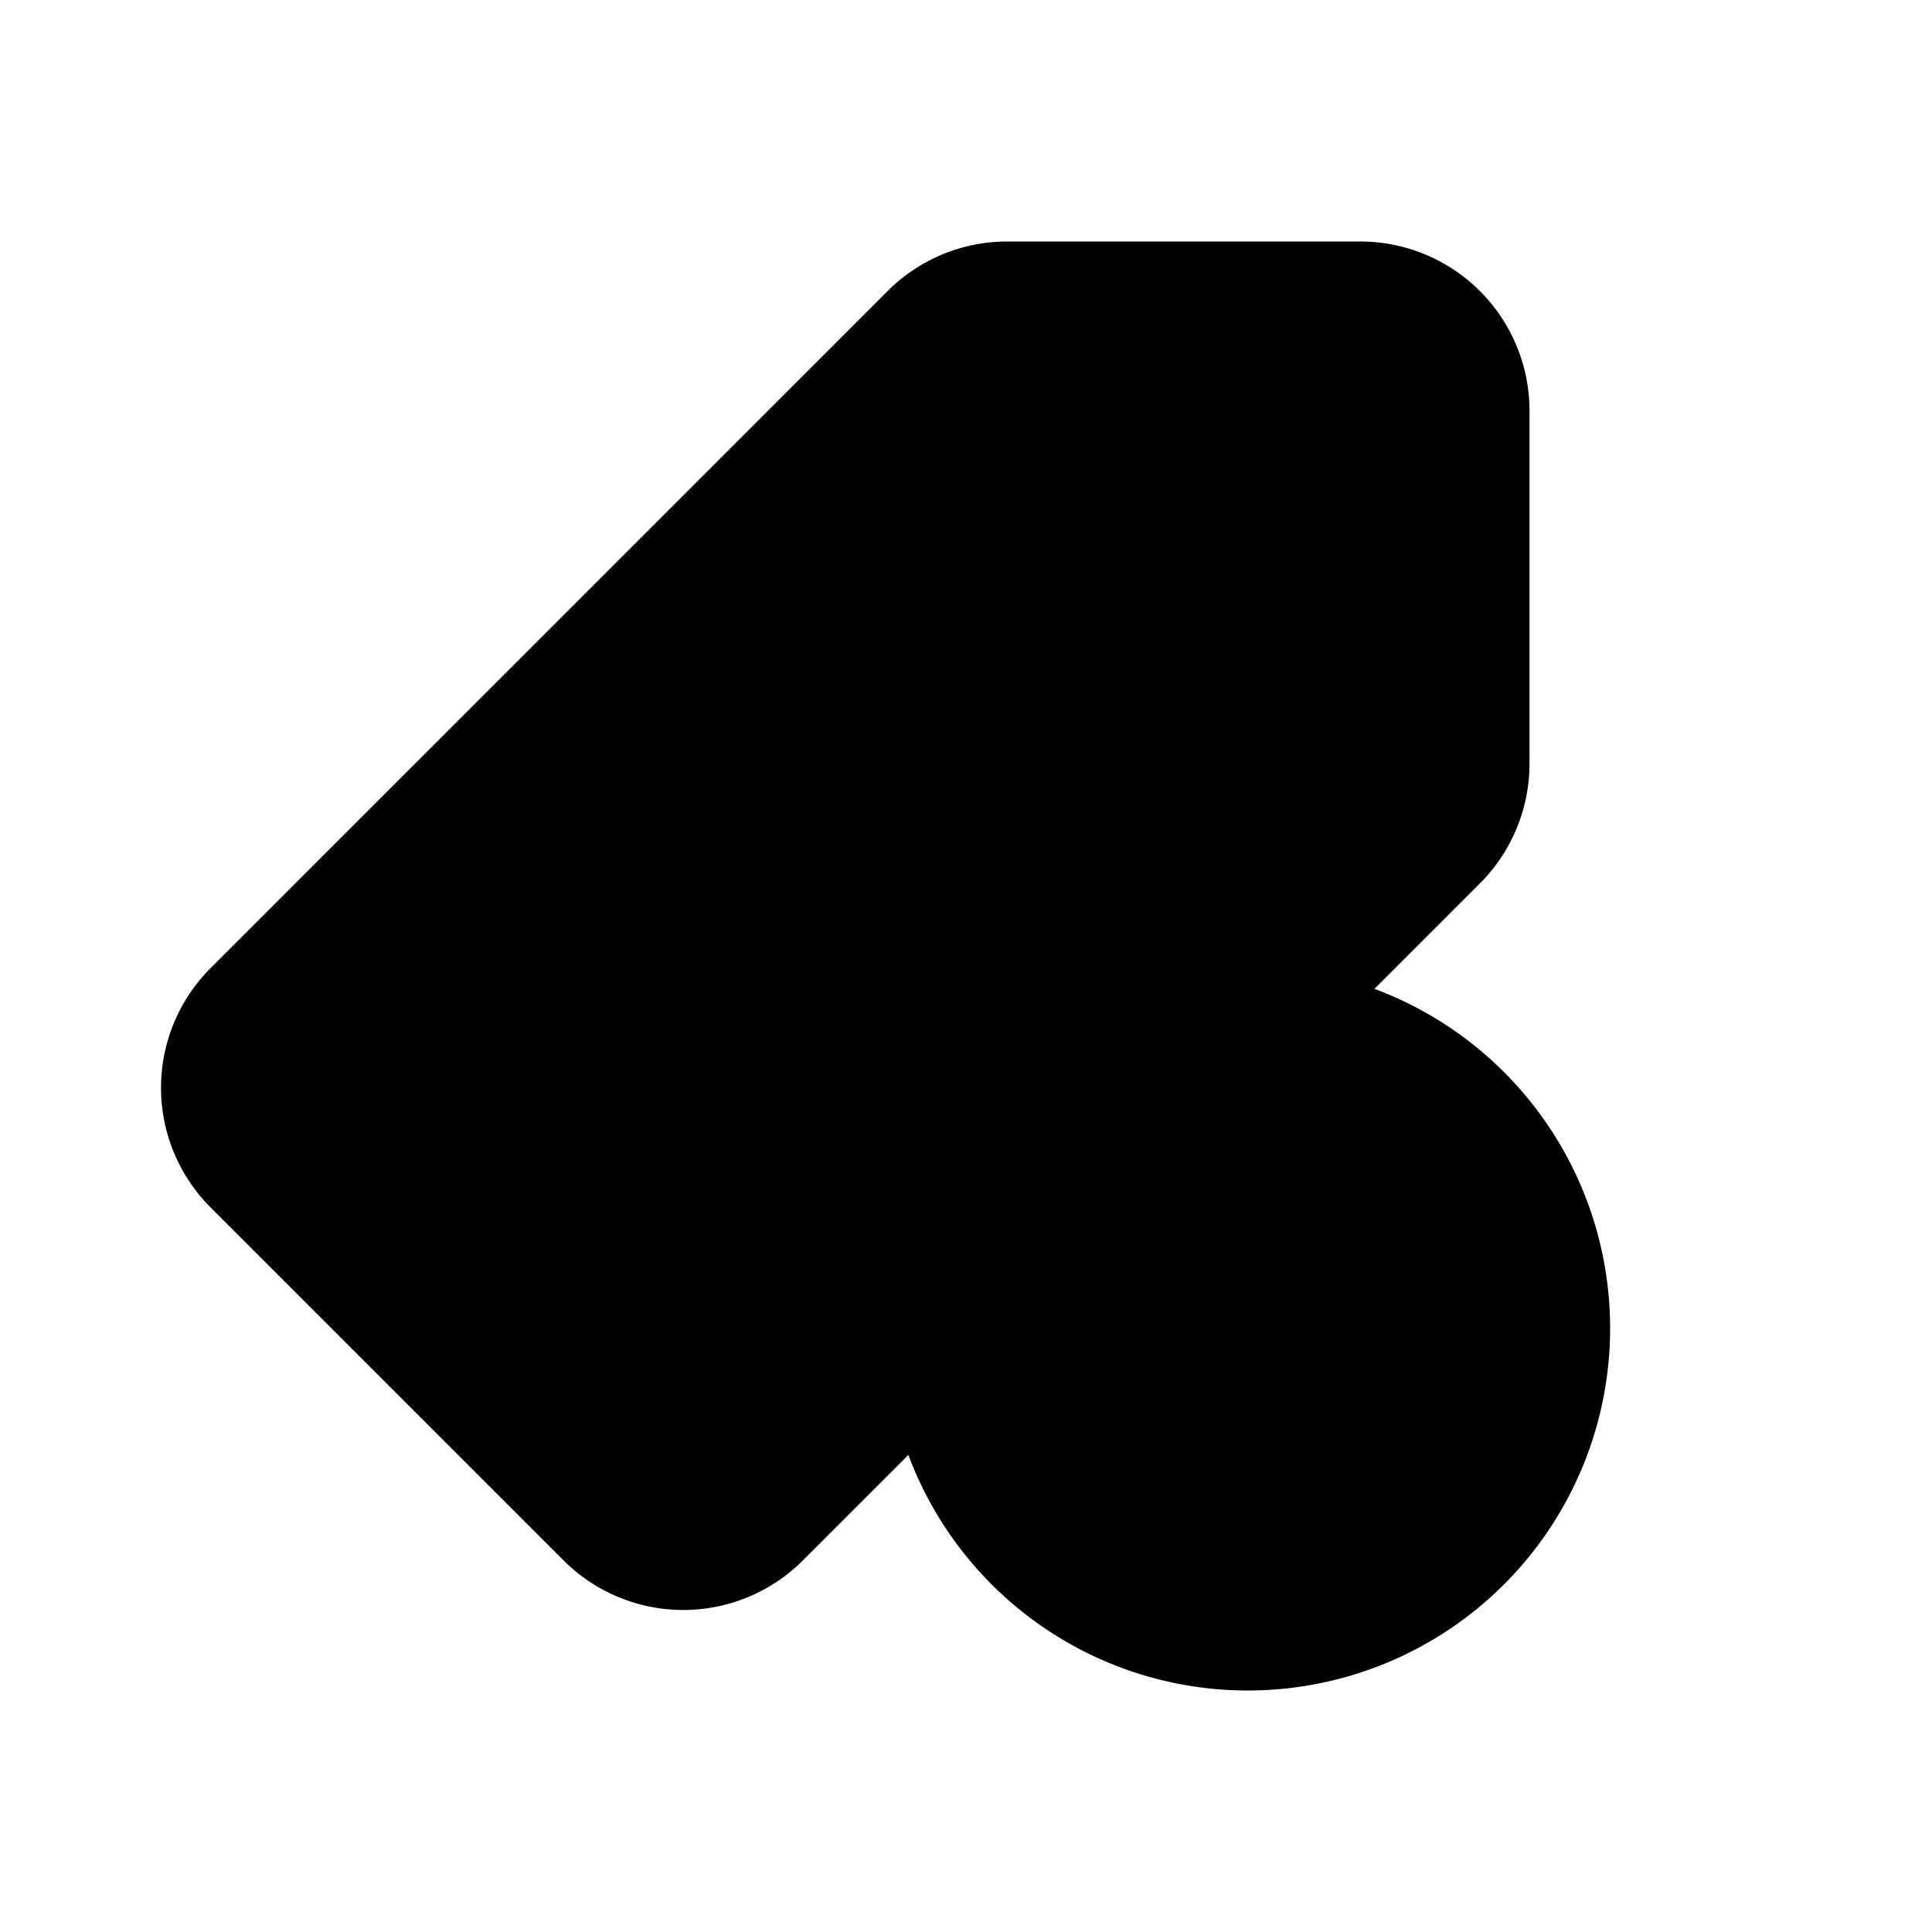 <svg xmlns="http://www.w3.org/2000/svg" fill="currentColor" viewBox="0 0 48 48">
  <path stroke-linecap="round" stroke-linejoin="round" stroke-width="2"
    d="M29.614 14.386a.742.742 0 1 1-1.05 1.05.742.742 0 0 1 1.05-1.05M31 42a9 9 0 0 1-9-9c0-4.868 4.14-9.004 9.006-9A9 9 0 0 1 31 42" />
  <path stroke-linecap="round" stroke-linejoin="round" stroke-width="2"
    d="m34.148 24.568 2.618-2.618A4.212 4.212 0 0 0 38 18.974v-8.77A4.205 4.205 0 0 0 33.792 6h-8.77a4.198 4.198 0 0 0-2.97 1.232l-16.82 16.82a4.204 4.204 0 0 0 0 5.946l8.77 8.77a4.204 4.204 0 0 0 5.946 0l2.62-2.62M33.386 30.614l-4.772 4.772M33.386 35.386l-4.772-4.772" />
</svg>